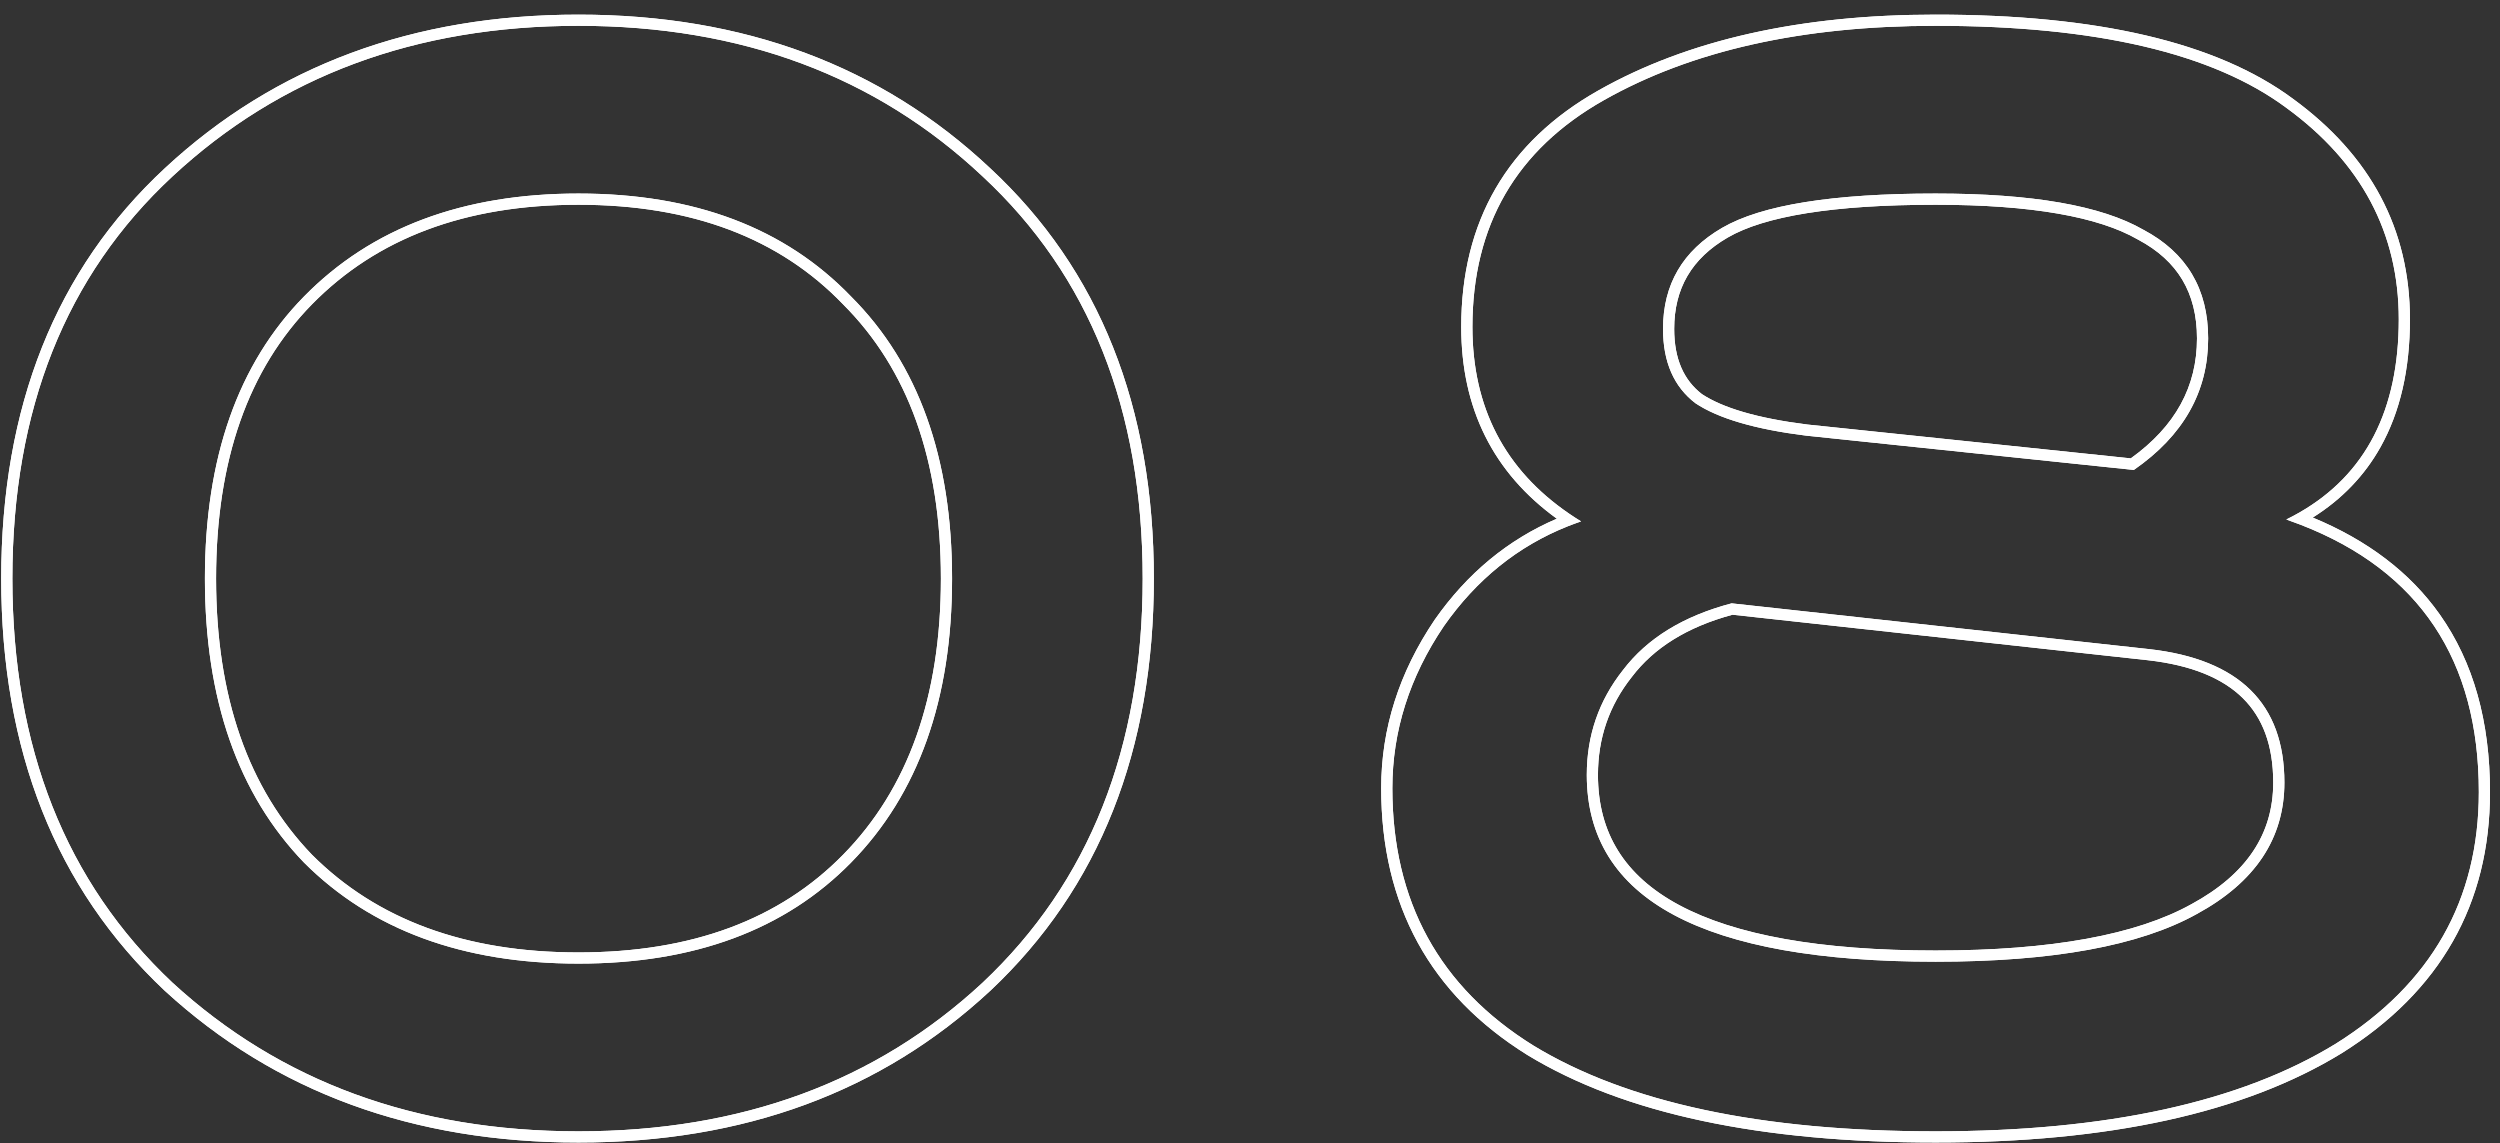 <svg width="129" height="59" viewBox="0 0 129 59" fill="none" xmlns="http://www.w3.org/2000/svg">
<rect x="0" y="0" width="129" height="59" fill="#333333" stroke="none"/>
<path fill-rule="evenodd" clip-rule="evenodd" d="M43.502 44.105L43.502 44.105C46.846 40.698 48.55 35.973 48.55 29.855C48.55 23.736 46.846 19.047 43.506 15.707L43.498 15.699L43.499 15.699C40.221 12.295 35.696 10.565 29.85 10.565C24.004 10.565 19.444 12.294 16.099 15.703C12.823 19.042 11.15 23.733 11.15 29.855C11.15 35.974 12.821 40.699 16.099 44.105C19.443 47.447 24.003 49.145 29.85 49.145C35.699 49.145 40.225 47.446 43.502 44.105ZM15.687 44.509C12.277 40.969 10.573 36.084 10.573 29.855C10.573 23.626 12.277 18.774 15.687 15.299C19.162 11.758 23.883 9.987 29.85 9.987C35.817 9.987 40.505 11.758 43.914 15.299C47.389 18.774 49.127 23.626 49.127 29.855C49.127 36.084 47.389 40.969 43.914 44.509C40.505 47.984 35.817 49.722 29.85 49.722C23.883 49.722 19.162 47.984 15.687 44.509ZM51.096 51.126L51.093 51.128C45.466 56.354 38.37 58.954 29.85 58.954C21.33 58.954 14.202 56.354 8.511 51.131L8.505 51.126C2.864 45.82 0.062 38.708 0.062 29.855C0.062 21.002 2.864 13.921 8.508 8.679C14.2 3.39 21.328 0.755 29.85 0.755C38.371 0.755 45.468 3.389 51.094 8.681C56.738 13.922 59.539 21.002 59.539 29.855C59.539 38.708 56.738 45.82 51.096 51.126ZM8.901 9.102C3.393 14.217 0.639 21.134 0.639 29.855C0.639 38.575 3.393 45.526 8.901 50.706C14.474 55.82 21.457 58.377 29.85 58.377C38.243 58.377 45.193 55.82 50.701 50.706C56.208 45.526 58.962 38.575 58.962 29.855C58.962 21.134 56.208 14.217 50.701 9.102C45.193 3.922 38.243 1.332 29.85 1.332C21.457 1.332 14.474 3.922 8.901 9.102ZM120.837 54.342L120.832 54.345C115.787 57.439 108.782 58.954 99.876 58.954C90.844 58.954 83.805 57.473 78.824 54.444L78.819 54.441C73.793 51.317 71.269 46.703 71.269 40.673C71.269 37.599 72.193 34.702 74.023 31.991L74.028 31.983L74.028 31.983C75.702 29.592 77.805 27.848 80.334 26.765C77.054 24.394 75.399 21.079 75.399 16.872C75.399 11.421 77.771 7.327 82.479 4.666C87.113 2.046 92.923 0.755 99.876 0.755C108.178 0.755 114.362 2.167 118.315 5.097C122.318 8.015 124.353 11.821 124.353 16.479C124.353 19.044 123.855 21.253 122.828 23.081C121.995 24.563 120.827 25.771 119.337 26.706C122.165 27.877 124.362 29.54 125.895 31.71C127.634 34.172 128.484 37.239 128.484 40.87C128.484 46.652 125.914 51.16 120.837 54.342ZM118.707 27.075C124.84 29.457 127.907 34.056 127.907 40.87C127.907 46.444 125.448 50.771 120.53 53.853C115.613 56.869 108.728 58.377 99.876 58.377C90.893 58.377 83.976 56.902 79.124 53.951C74.272 50.935 71.846 46.509 71.846 40.673C71.846 37.723 72.731 34.936 74.501 32.313C76.191 29.9 78.324 28.181 80.901 27.155C81.125 27.067 81.352 26.983 81.583 26.904C81.374 26.776 81.17 26.644 80.973 26.509C77.642 24.232 75.977 21.02 75.977 16.872C75.977 11.627 78.239 7.725 82.763 5.168C87.287 2.611 92.992 1.332 99.876 1.332C108.138 1.332 114.17 2.742 117.973 5.562C121.842 8.381 123.776 12.02 123.776 16.479C123.776 21.157 122.071 24.478 118.661 26.44C118.439 26.568 118.209 26.69 117.973 26.806C118.222 26.892 118.467 26.982 118.707 27.075ZM84.199 34.934L84.199 34.934C83.035 36.404 82.455 38.081 82.455 39.985C82.455 41.498 82.807 42.795 83.493 43.897C84.179 45 85.221 45.94 86.65 46.705C89.524 48.245 93.909 49.047 99.876 49.047C105.877 49.047 110.249 48.228 113.07 46.66L113.075 46.658C115.948 45.097 117.298 43.008 117.298 40.379C117.298 38.46 116.752 37.033 115.724 36.019C114.685 34.995 113.081 34.321 110.828 34.067C110.828 34.067 110.827 34.067 110.827 34.067L89.397 31.719C87.051 32.354 85.339 33.433 84.206 34.925L84.199 34.934ZM89.352 31.133L110.892 33.494C115.547 34.018 117.875 36.313 117.875 40.379C117.875 43.264 116.367 45.526 113.35 47.165C110.4 48.804 105.908 49.624 99.876 49.624C87.877 49.624 81.878 46.411 81.878 39.985C81.878 37.952 82.501 36.149 83.746 34.576C84.992 32.937 86.861 31.789 89.352 31.133ZM110.318 12.361L110.309 12.356C108.283 11.19 104.84 10.565 99.876 10.565C94.569 10.565 91.037 11.161 89.15 12.257C87.29 13.337 86.389 14.887 86.389 16.971C86.389 18.53 86.888 19.617 87.82 20.337C88.887 21.042 90.672 21.582 93.254 21.905C93.256 21.905 93.258 21.905 93.26 21.906L109.949 23.652C112.257 21.994 113.364 19.939 113.364 17.462C113.364 16.269 113.104 15.269 112.609 14.438C112.114 13.609 111.363 12.915 110.327 12.366L110.318 12.361ZM110.105 24.249L93.188 22.478C90.566 22.15 88.664 21.593 87.484 20.806C86.369 19.954 85.812 18.675 85.812 16.971C85.812 14.676 86.828 12.938 88.861 11.758C90.893 10.578 94.565 9.987 99.876 9.987C104.859 9.987 108.433 10.61 110.597 11.856C112.826 13.036 113.941 14.905 113.941 17.462C113.941 20.216 112.662 22.478 110.105 24.249Z" fill="white"/>
<path fill-rule="evenodd" clip-rule="evenodd" d="M43.502 44.105L43.502 44.105C46.846 40.698 48.55 35.973 48.55 29.855C48.55 23.736 46.846 19.047 43.506 15.707L43.498 15.699L43.499 15.699C40.221 12.295 35.696 10.565 29.85 10.565C24.004 10.565 19.444 12.294 16.099 15.703C12.823 19.042 11.15 23.733 11.15 29.855C11.15 35.974 12.821 40.699 16.099 44.105C19.443 47.447 24.003 49.145 29.85 49.145C35.699 49.145 40.225 47.446 43.502 44.105ZM15.687 44.509C12.277 40.969 10.573 36.084 10.573 29.855C10.573 23.626 12.277 18.774 15.687 15.299C19.162 11.758 23.883 9.987 29.85 9.987C35.817 9.987 40.505 11.758 43.914 15.299C47.389 18.774 49.127 23.626 49.127 29.855C49.127 36.084 47.389 40.969 43.914 44.509C40.505 47.984 35.817 49.722 29.85 49.722C23.883 49.722 19.162 47.984 15.687 44.509ZM51.096 51.126L51.093 51.128C45.466 56.354 38.37 58.954 29.85 58.954C21.33 58.954 14.202 56.354 8.511 51.131L8.505 51.126C2.864 45.82 0.062 38.708 0.062 29.855C0.062 21.002 2.864 13.921 8.508 8.679C14.2 3.39 21.328 0.755 29.85 0.755C38.371 0.755 45.468 3.389 51.094 8.681C56.738 13.922 59.539 21.002 59.539 29.855C59.539 38.708 56.738 45.82 51.096 51.126ZM8.901 9.102C3.393 14.217 0.639 21.134 0.639 29.855C0.639 38.575 3.393 45.526 8.901 50.706C14.474 55.82 21.457 58.377 29.85 58.377C38.243 58.377 45.193 55.82 50.701 50.706C56.208 45.526 58.962 38.575 58.962 29.855C58.962 21.134 56.208 14.217 50.701 9.102C45.193 3.922 38.243 1.332 29.85 1.332C21.457 1.332 14.474 3.922 8.901 9.102ZM120.837 54.342L120.832 54.345C115.787 57.439 108.782 58.954 99.876 58.954C90.844 58.954 83.805 57.473 78.824 54.444L78.819 54.441C73.793 51.317 71.269 46.703 71.269 40.673C71.269 37.599 72.193 34.702 74.023 31.991L74.028 31.983L74.028 31.983C75.702 29.592 77.805 27.848 80.334 26.765C77.054 24.394 75.399 21.079 75.399 16.872C75.399 11.421 77.771 7.327 82.479 4.666C87.113 2.046 92.923 0.755 99.876 0.755C108.178 0.755 114.362 2.167 118.315 5.097C122.318 8.015 124.353 11.821 124.353 16.479C124.353 19.044 123.855 21.253 122.828 23.081C121.995 24.563 120.827 25.771 119.337 26.706C122.165 27.877 124.362 29.54 125.895 31.71C127.634 34.172 128.484 37.239 128.484 40.87C128.484 46.652 125.914 51.16 120.837 54.342ZM118.707 27.075C124.84 29.457 127.907 34.056 127.907 40.87C127.907 46.444 125.448 50.771 120.53 53.853C115.613 56.869 108.728 58.377 99.876 58.377C90.893 58.377 83.976 56.902 79.124 53.951C74.272 50.935 71.846 46.509 71.846 40.673C71.846 37.723 72.731 34.936 74.501 32.313C76.191 29.9 78.324 28.181 80.901 27.155C81.125 27.067 81.352 26.983 81.583 26.904C81.374 26.776 81.17 26.644 80.973 26.509C77.642 24.232 75.977 21.02 75.977 16.872C75.977 11.627 78.239 7.725 82.763 5.168C87.287 2.611 92.992 1.332 99.876 1.332C108.138 1.332 114.17 2.742 117.973 5.562C121.842 8.381 123.776 12.02 123.776 16.479C123.776 21.157 122.071 24.478 118.661 26.44C118.439 26.568 118.209 26.69 117.973 26.806C118.222 26.892 118.467 26.982 118.707 27.075ZM84.199 34.934L84.199 34.934C83.035 36.404 82.455 38.081 82.455 39.985C82.455 41.498 82.807 42.795 83.493 43.897C84.179 45 85.221 45.94 86.65 46.705C89.524 48.245 93.909 49.047 99.876 49.047C105.877 49.047 110.249 48.228 113.07 46.66L113.075 46.658C115.948 45.097 117.298 43.008 117.298 40.379C117.298 38.46 116.752 37.033 115.724 36.019C114.685 34.995 113.081 34.321 110.828 34.067C110.828 34.067 110.827 34.067 110.827 34.067L89.397 31.719C87.051 32.354 85.339 33.433 84.206 34.925L84.199 34.934ZM89.352 31.133L110.892 33.494C115.547 34.018 117.875 36.313 117.875 40.379C117.875 43.264 116.367 45.526 113.35 47.165C110.4 48.804 105.908 49.624 99.876 49.624C87.877 49.624 81.878 46.411 81.878 39.985C81.878 37.952 82.501 36.149 83.746 34.576C84.992 32.937 86.861 31.789 89.352 31.133ZM110.318 12.361L110.309 12.356C108.283 11.19 104.84 10.565 99.876 10.565C94.569 10.565 91.037 11.161 89.15 12.257C87.29 13.337 86.389 14.887 86.389 16.971C86.389 18.53 86.888 19.617 87.82 20.337C88.887 21.042 90.672 21.582 93.254 21.905C93.256 21.905 93.258 21.905 93.26 21.906L109.949 23.652C112.257 21.994 113.364 19.939 113.364 17.462C113.364 16.269 113.104 15.269 112.609 14.438C112.114 13.609 111.363 12.915 110.327 12.366L110.318 12.361ZM110.105 24.249L93.188 22.478C90.566 22.15 88.664 21.593 87.484 20.806C86.369 19.954 85.812 18.675 85.812 16.971C85.812 14.676 86.828 12.938 88.861 11.758C90.893 10.578 94.565 9.987 99.876 9.987C104.859 9.987 108.433 10.61 110.597 11.856C112.826 13.036 113.941 14.905 113.941 17.462C113.941 20.216 112.662 22.478 110.105 24.249Z" fill="white"/>
</svg>
